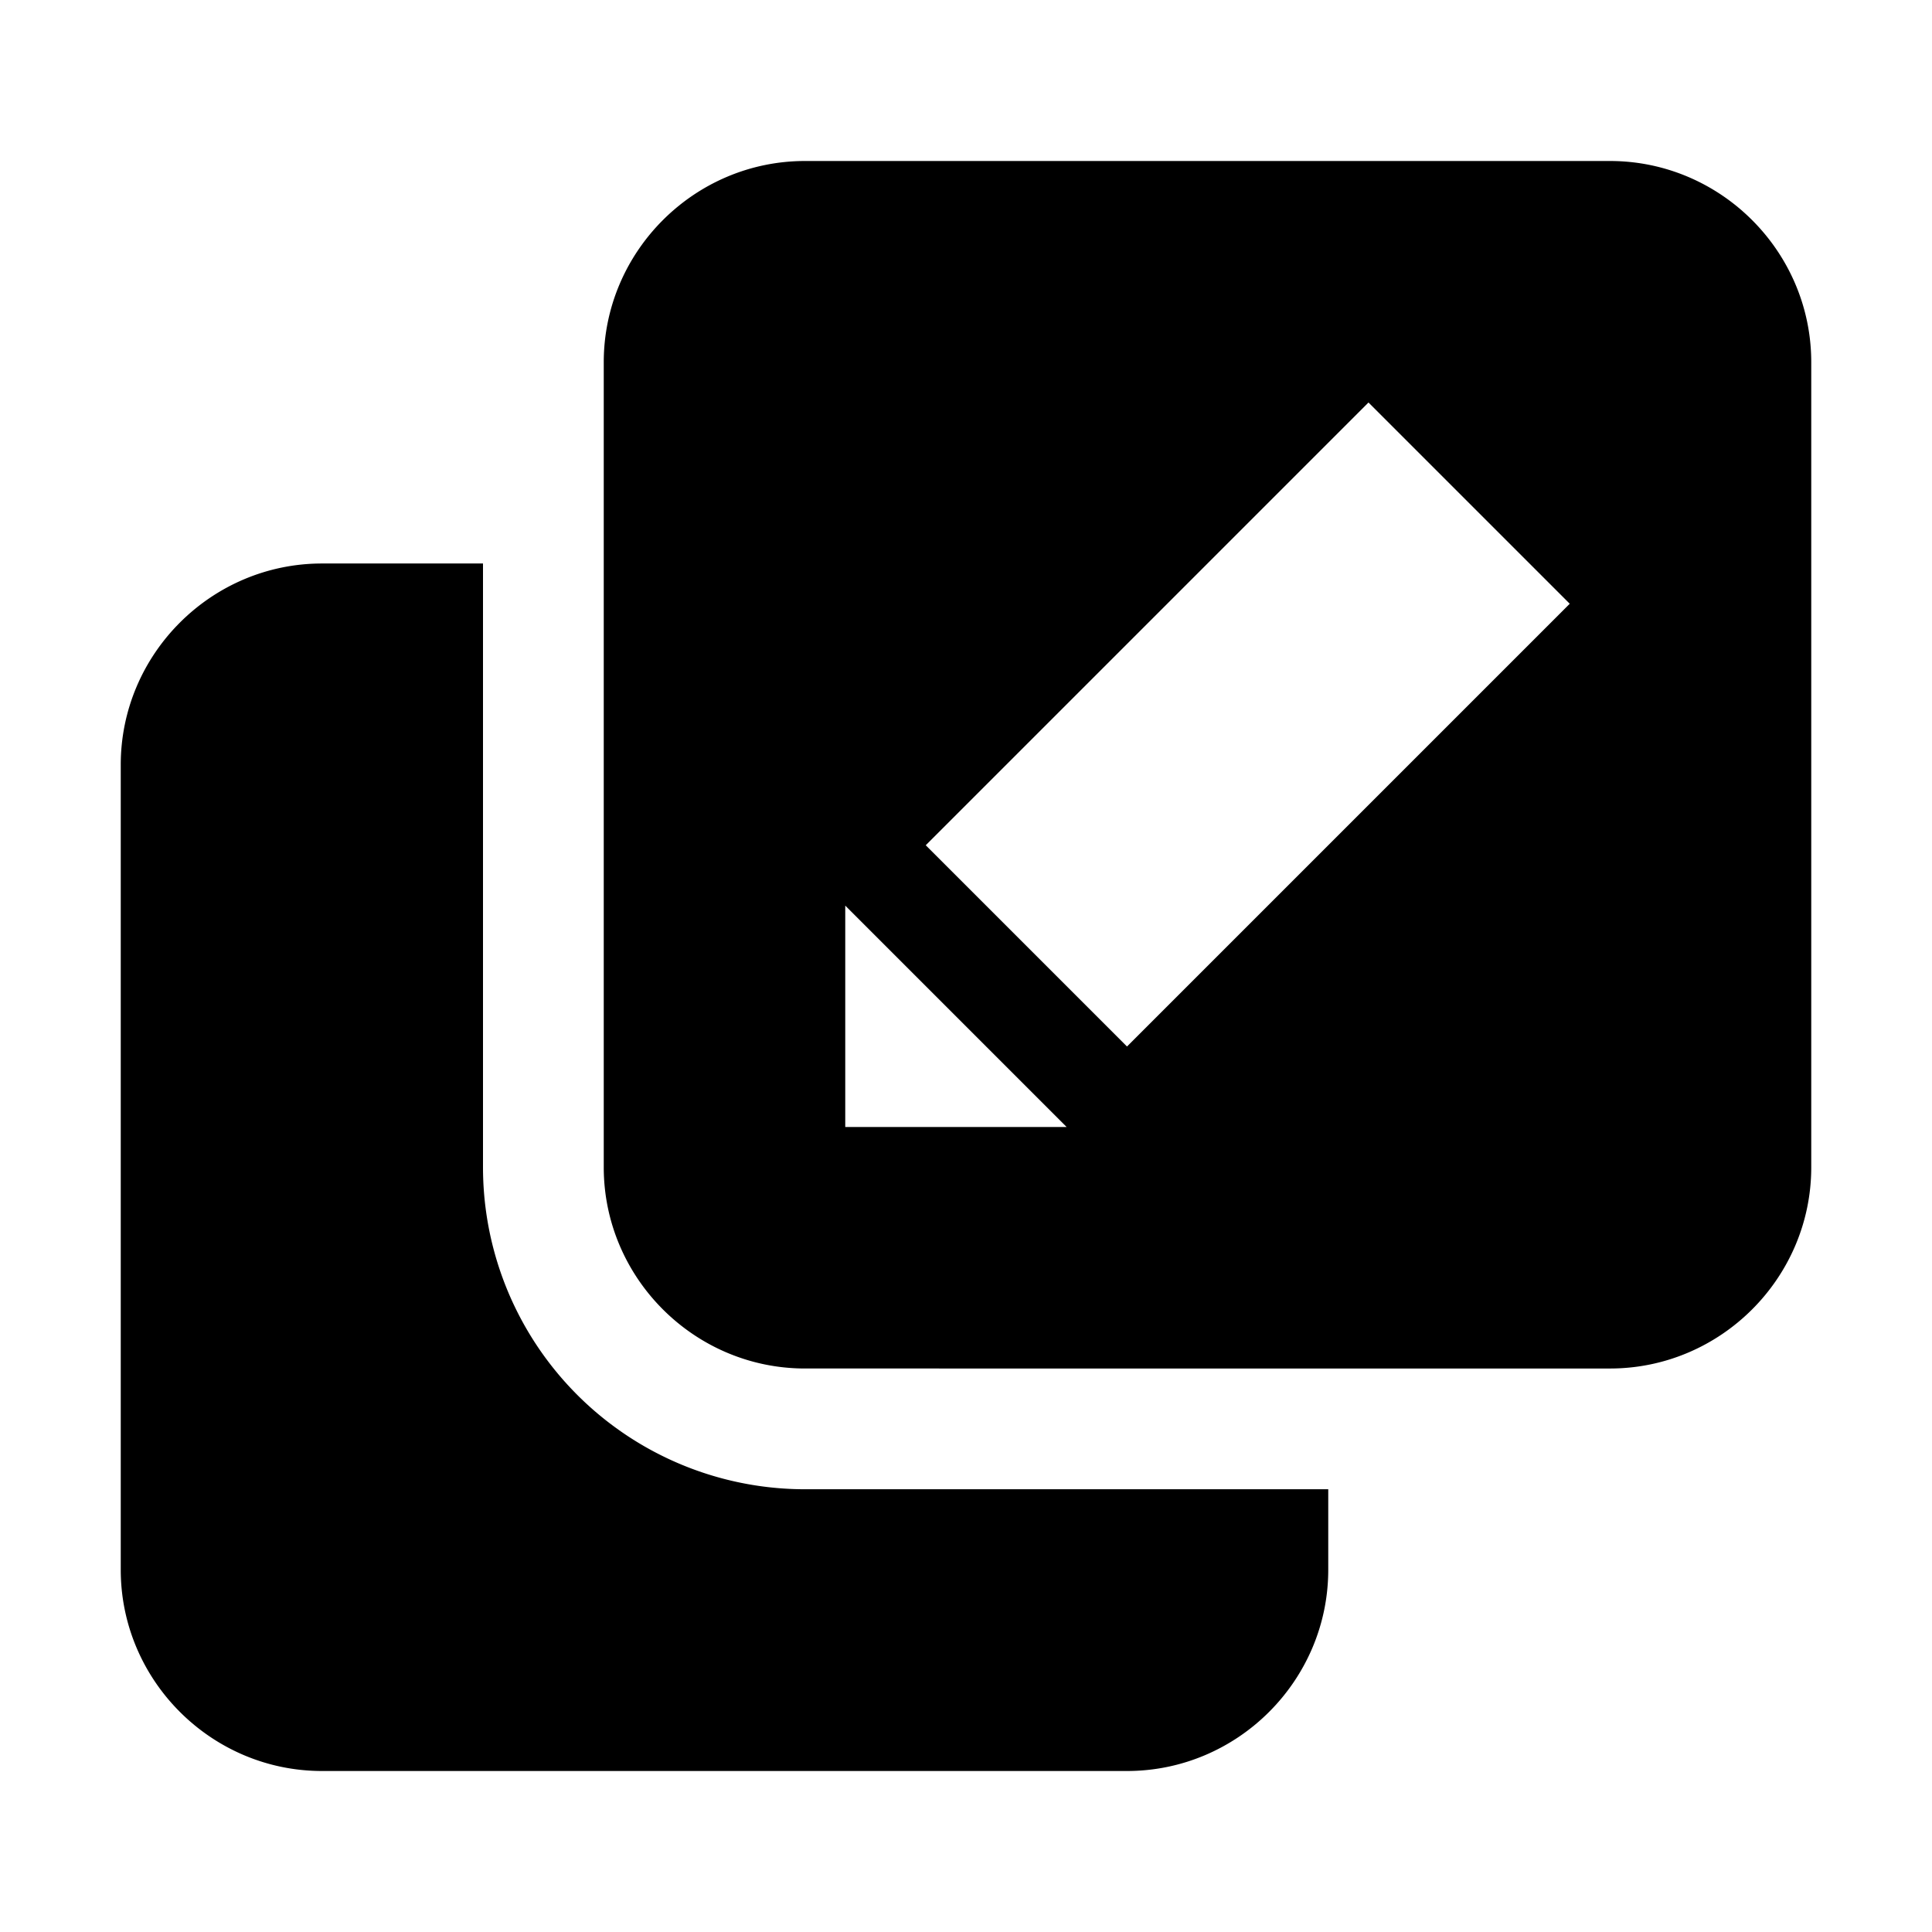 <svg role="img" xmlns="http://www.w3.org/2000/svg" viewBox="0 0 192 192">
  <title>h-entry</title>
  <path fill-rule="evenodd"
    d="M48 56v60a32 32 0 0 0 32 32h52v8c0 11-9 20-20 20H32c-11 0-20-9-20-20V76c0-11 9-20 20-20h16Zm32-40h80c11 0 20 9 20 20v80c0 11-9 20-20 20H80c-11 0-20-9-20-20V36c0-11 9-20 20-20Zm4 74 22 22H84V90Zm52-50 20 20-44 44-20-20 44-44Z" />
</svg>
